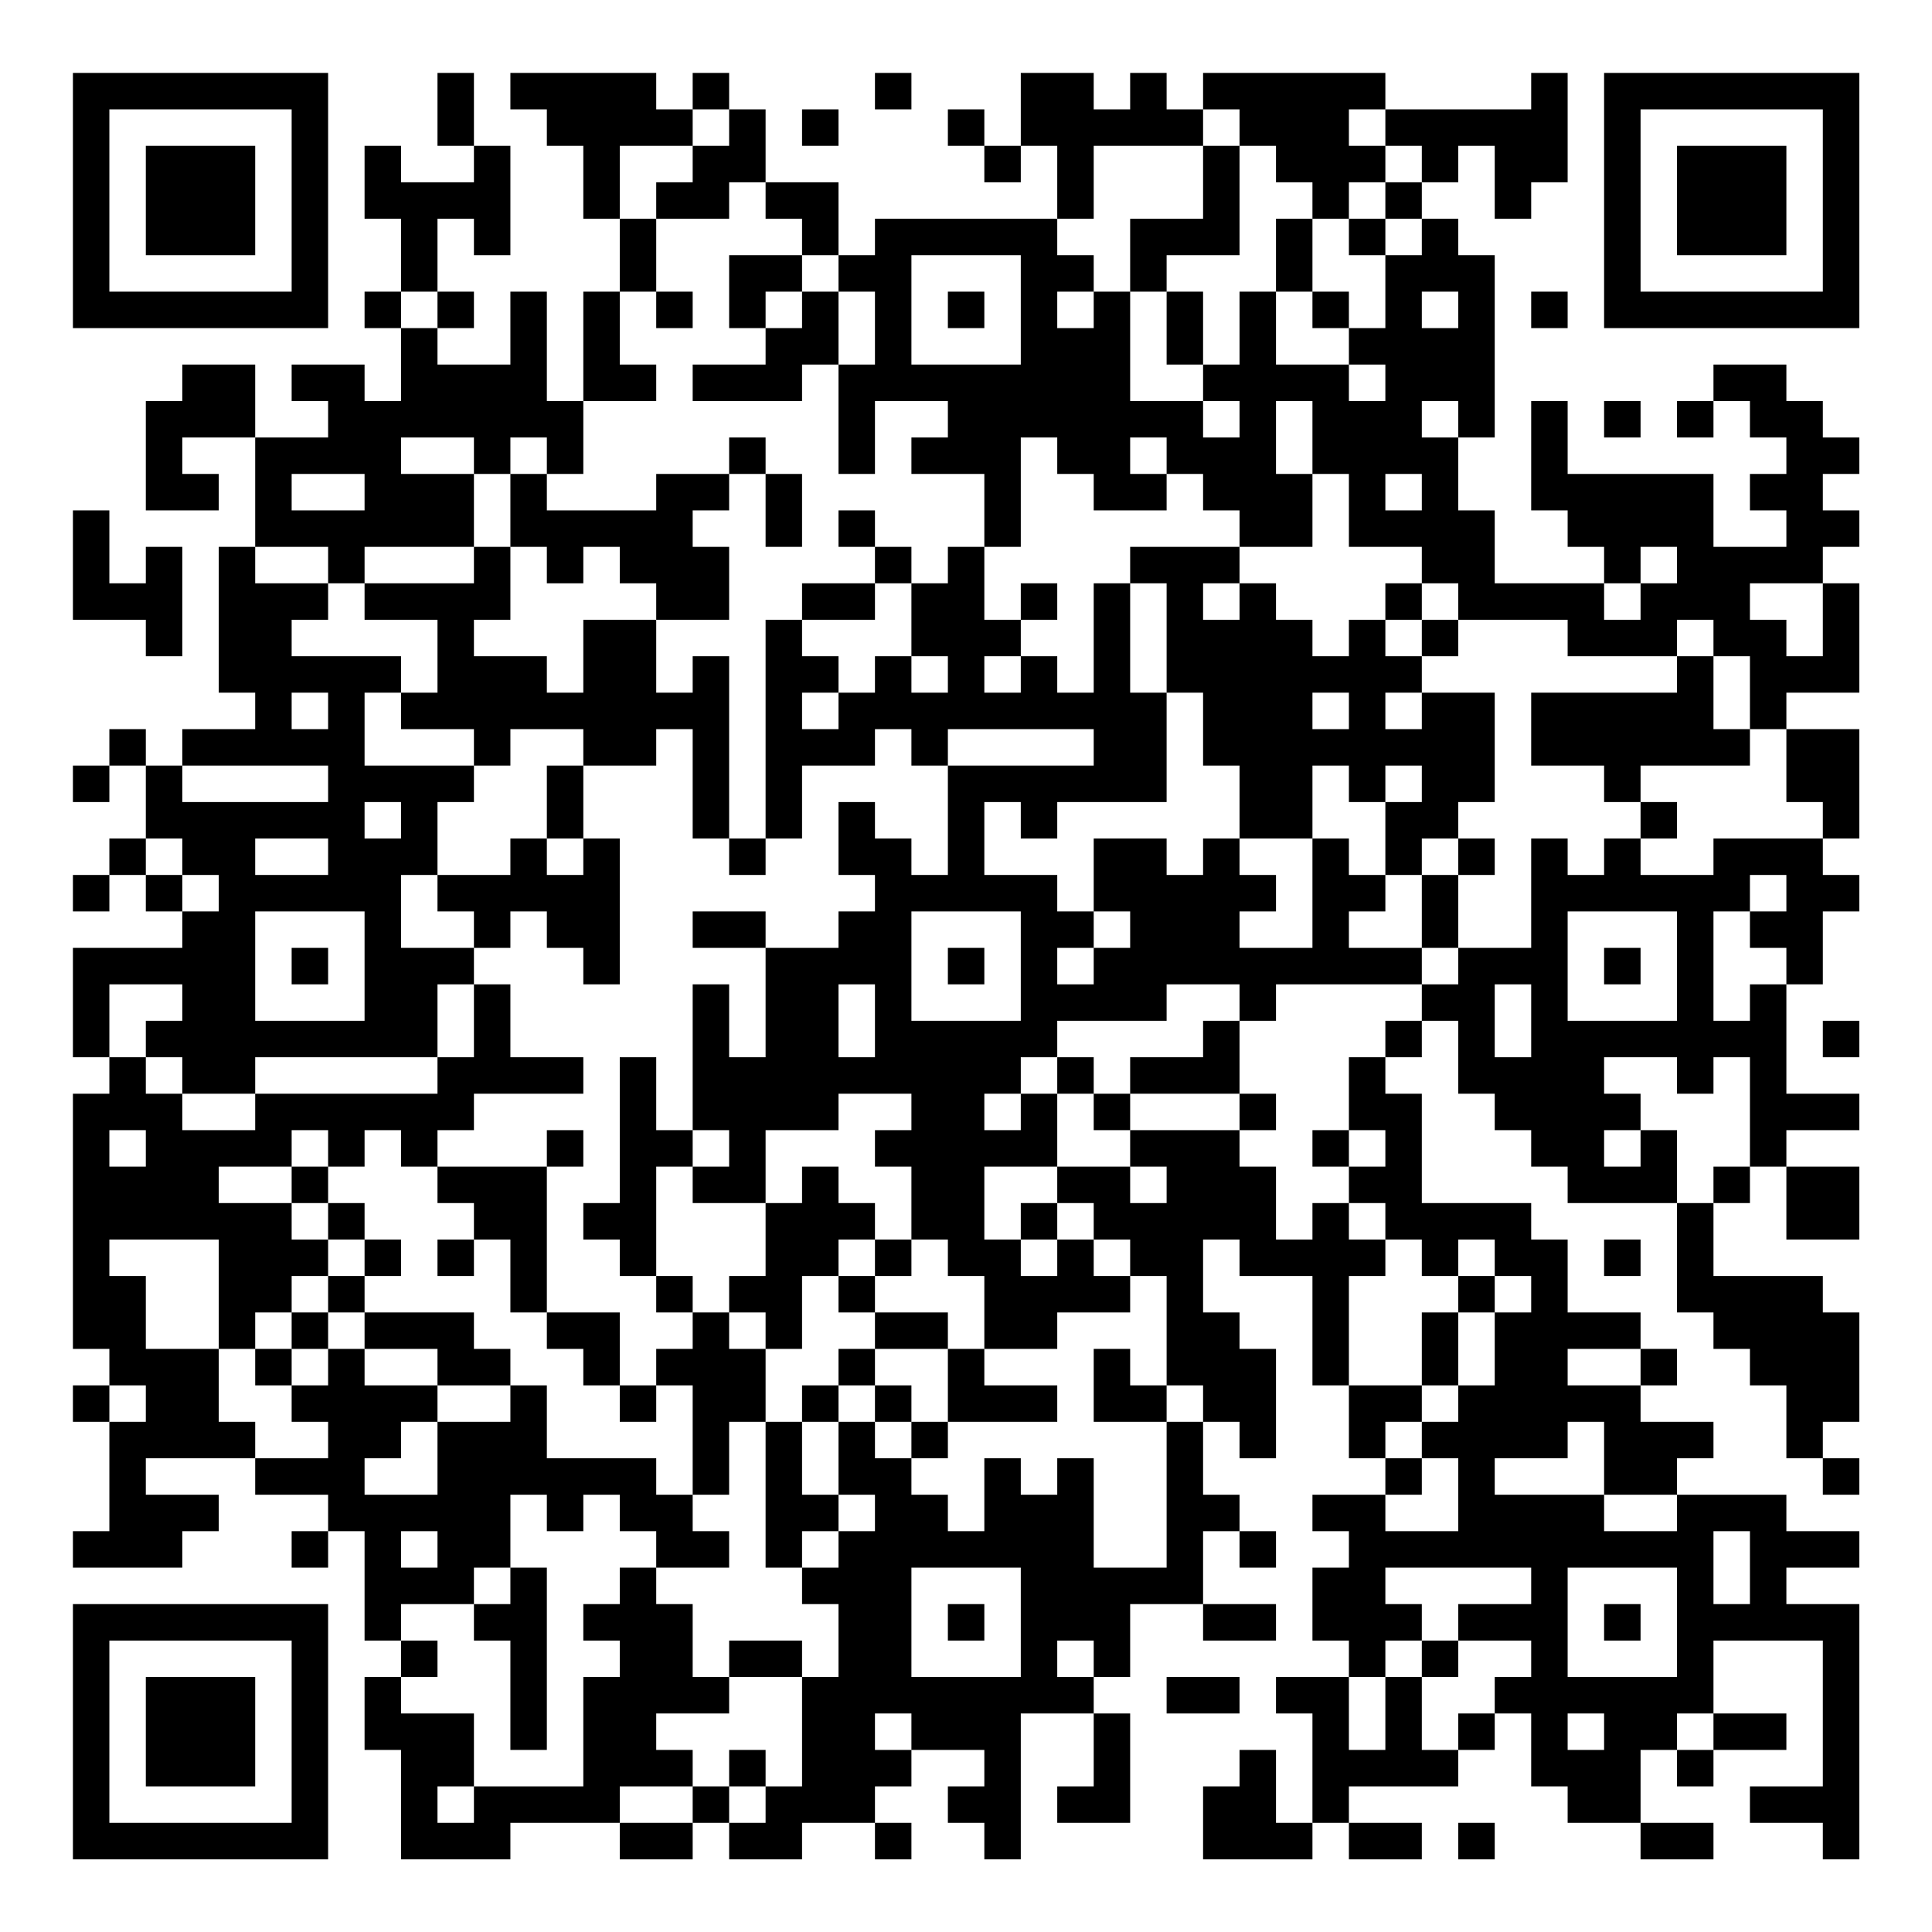 <?xml version="1.0" encoding="UTF-8"?>
<svg xmlns="http://www.w3.org/2000/svg" version="1.1" width="200" height="200" viewBox="0 0 200 200"><rect x="0" y="0" width="200" height="200" fill="#ffffff"/><g transform="scale(3.774)"><g transform="translate(2,2)"><path fill-rule="evenodd" d="M10 0L10 2L11 2L11 3L9 3L9 2L8 2L8 4L9 4L9 6L8 6L8 7L9 7L9 9L8 9L8 8L6 8L6 9L7 9L7 10L5 10L5 8L3 8L3 9L2 9L2 12L4 12L4 11L3 11L3 10L5 10L5 13L4 13L4 17L5 17L5 18L3 18L3 19L2 19L2 18L1 18L1 19L0 19L0 20L1 20L1 19L2 19L2 21L1 21L1 22L0 22L0 23L1 23L1 22L2 22L2 23L3 23L3 24L0 24L0 27L1 27L1 28L0 28L0 35L1 35L1 36L0 36L0 37L1 37L1 40L0 40L0 41L3 41L3 40L4 40L4 39L2 39L2 38L5 38L5 39L7 39L7 40L6 40L6 41L7 41L7 40L8 40L8 43L9 43L9 44L8 44L8 46L9 46L9 49L12 49L12 48L15 48L15 49L17 49L17 48L18 48L18 49L20 49L20 48L22 48L22 49L23 49L23 48L22 48L22 47L23 47L23 46L25 46L25 47L24 47L24 48L25 48L25 49L26 49L26 45L28 45L28 47L27 47L27 48L29 48L29 45L28 45L28 44L29 44L29 42L31 42L31 43L33 43L33 42L31 42L31 40L32 40L32 41L33 41L33 40L32 40L32 39L31 39L31 37L32 37L32 38L33 38L33 35L32 35L32 34L31 34L31 32L32 32L32 33L34 33L34 36L35 36L35 38L36 38L36 39L34 39L34 40L35 40L35 41L34 41L34 43L35 43L35 44L33 44L33 45L34 45L34 48L33 48L33 46L32 46L32 47L31 47L31 49L34 49L34 48L35 48L35 49L37 49L37 48L35 48L35 47L38 47L38 46L39 46L39 45L40 45L40 47L41 47L41 48L43 48L43 49L45 49L45 48L43 48L43 46L44 46L44 47L45 47L45 46L47 46L47 45L45 45L45 43L48 43L48 47L46 47L46 48L48 48L48 49L49 49L49 42L47 42L47 41L49 41L49 40L47 40L47 39L44 39L44 38L45 38L45 37L43 37L43 36L44 36L44 35L43 35L43 34L41 34L41 32L40 32L40 31L37 31L37 28L36 28L36 27L37 27L37 26L38 26L38 28L39 28L39 29L40 29L40 30L41 30L41 31L44 31L44 34L45 34L45 35L46 35L46 36L47 36L47 38L48 38L48 39L49 39L49 38L48 38L48 37L49 37L49 34L48 34L48 33L45 33L45 31L46 31L46 30L47 30L47 32L49 32L49 30L47 30L47 29L49 29L49 28L47 28L47 25L48 25L48 23L49 23L49 22L48 22L48 21L49 21L49 18L47 18L47 17L49 17L49 14L48 14L48 13L49 13L49 12L48 12L48 11L49 11L49 10L48 10L48 9L47 9L47 8L45 8L45 9L44 9L44 10L45 10L45 9L46 9L46 10L47 10L47 11L46 11L46 12L47 12L47 13L45 13L45 11L41 11L41 9L40 9L40 12L41 12L41 13L42 13L42 14L39 14L39 12L38 12L38 10L39 10L39 5L38 5L38 4L37 4L37 3L38 3L38 2L39 2L39 4L40 4L40 3L41 3L41 0L40 0L40 1L36 1L36 0L31 0L31 1L30 1L30 0L29 0L29 1L28 1L28 0L26 0L26 2L25 2L25 1L24 1L24 2L25 2L25 3L26 3L26 2L27 2L27 4L22 4L22 5L21 5L21 3L19 3L19 1L18 1L18 0L17 0L17 1L16 1L16 0L12 0L12 1L13 1L13 2L14 2L14 4L15 4L15 6L14 6L14 9L13 9L13 6L12 6L12 8L10 8L10 7L11 7L11 6L10 6L10 4L11 4L11 5L12 5L12 2L11 2L11 0ZM22 0L22 1L23 1L23 0ZM17 1L17 2L15 2L15 4L16 4L16 6L15 6L15 8L16 8L16 9L14 9L14 11L13 11L13 10L12 10L12 11L11 11L11 10L9 10L9 11L11 11L11 13L8 13L8 14L7 14L7 13L5 13L5 14L7 14L7 15L6 15L6 16L9 16L9 17L8 17L8 19L11 19L11 20L10 20L10 22L9 22L9 24L11 24L11 25L10 25L10 27L5 27L5 28L3 28L3 27L2 27L2 26L3 26L3 25L1 25L1 27L2 27L2 28L3 28L3 29L5 29L5 28L10 28L10 27L11 27L11 25L12 25L12 27L14 27L14 28L11 28L11 29L10 29L10 30L9 30L9 29L8 29L8 30L7 30L7 29L6 29L6 30L4 30L4 31L6 31L6 32L7 32L7 33L6 33L6 34L5 34L5 35L4 35L4 32L1 32L1 33L2 33L2 35L4 35L4 37L5 37L5 38L7 38L7 37L6 37L6 36L7 36L7 35L8 35L8 36L10 36L10 37L9 37L9 38L8 38L8 39L10 39L10 37L12 37L12 36L13 36L13 38L16 38L16 39L17 39L17 40L18 40L18 41L16 41L16 40L15 40L15 39L14 39L14 40L13 40L13 39L12 39L12 41L11 41L11 42L9 42L9 43L10 43L10 44L9 44L9 45L11 45L11 47L10 47L10 48L11 48L11 47L14 47L14 44L15 44L15 43L14 43L14 42L15 42L15 41L16 41L16 42L17 42L17 44L18 44L18 45L16 45L16 46L17 46L17 47L15 47L15 48L17 48L17 47L18 47L18 48L19 48L19 47L20 47L20 44L21 44L21 42L20 42L20 41L21 41L21 40L22 40L22 39L21 39L21 37L22 37L22 38L23 38L23 39L24 39L24 40L25 40L25 38L26 38L26 39L27 39L27 38L28 38L28 41L30 41L30 37L31 37L31 36L30 36L30 33L29 33L29 32L28 32L28 31L27 31L27 30L29 30L29 31L30 31L30 30L29 30L29 29L32 29L32 30L33 30L33 32L34 32L34 31L35 31L35 32L36 32L36 33L35 33L35 36L37 36L37 37L36 37L36 38L37 38L37 39L36 39L36 40L38 40L38 38L37 38L37 37L38 37L38 36L39 36L39 34L40 34L40 33L39 33L39 32L38 32L38 33L37 33L37 32L36 32L36 31L35 31L35 30L36 30L36 29L35 29L35 27L36 27L36 26L37 26L37 25L38 25L38 24L40 24L40 21L41 21L41 22L42 22L42 21L43 21L43 22L45 22L45 21L48 21L48 20L47 20L47 18L46 18L46 16L45 16L45 15L44 15L44 16L41 16L41 15L38 15L38 14L37 14L37 13L35 13L35 11L34 11L34 9L33 9L33 11L34 11L34 13L32 13L32 12L31 12L31 11L30 11L30 10L29 10L29 11L30 11L30 12L28 12L28 11L27 11L27 10L26 10L26 13L25 13L25 11L23 11L23 10L24 10L24 9L22 9L22 11L21 11L21 8L22 8L22 6L21 6L21 5L20 5L20 4L19 4L19 3L18 3L18 4L16 4L16 3L17 3L17 2L18 2L18 1ZM20 1L20 2L21 2L21 1ZM31 1L31 2L28 2L28 4L27 4L27 5L28 5L28 6L27 6L27 7L28 7L28 6L29 6L29 9L31 9L31 10L32 10L32 9L31 9L31 8L32 8L32 6L33 6L33 8L35 8L35 9L36 9L36 8L35 8L35 7L36 7L36 5L37 5L37 4L36 4L36 3L37 3L37 2L36 2L36 1L35 1L35 2L36 2L36 3L35 3L35 4L34 4L34 3L33 3L33 2L32 2L32 1ZM31 2L31 4L29 4L29 6L30 6L30 8L31 8L31 6L30 6L30 5L32 5L32 2ZM33 4L33 6L34 6L34 7L35 7L35 6L34 6L34 4ZM35 4L35 5L36 5L36 4ZM18 5L18 7L19 7L19 8L17 8L17 9L20 9L20 8L21 8L21 6L20 6L20 5ZM23 5L23 8L26 8L26 5ZM9 6L9 7L10 7L10 6ZM16 6L16 7L17 7L17 6ZM19 6L19 7L20 7L20 6ZM24 6L24 7L25 7L25 6ZM37 6L37 7L38 7L38 6ZM40 6L40 7L41 7L41 6ZM37 9L37 10L38 10L38 9ZM42 9L42 10L43 10L43 9ZM18 10L18 11L16 11L16 12L13 12L13 11L12 11L12 13L11 13L11 14L8 14L8 15L10 15L10 17L9 17L9 18L11 18L11 19L12 19L12 18L14 18L14 19L13 19L13 21L12 21L12 22L10 22L10 23L11 23L11 24L12 24L12 23L13 23L13 24L14 24L14 25L15 25L15 21L14 21L14 19L16 19L16 18L17 18L17 21L18 21L18 22L19 22L19 21L20 21L20 19L22 19L22 18L23 18L23 19L24 19L24 22L23 22L23 21L22 21L22 20L21 20L21 22L22 22L22 23L21 23L21 24L19 24L19 23L17 23L17 24L19 24L19 27L18 27L18 25L17 25L17 29L16 29L16 27L15 27L15 31L14 31L14 32L15 32L15 33L16 33L16 34L17 34L17 35L16 35L16 36L15 36L15 34L13 34L13 30L14 30L14 29L13 29L13 30L10 30L10 31L11 31L11 32L10 32L10 33L11 33L11 32L12 32L12 34L13 34L13 35L14 35L14 36L15 36L15 37L16 37L16 36L17 36L17 39L18 39L18 37L19 37L19 41L20 41L20 40L21 40L21 39L20 39L20 37L21 37L21 36L22 36L22 37L23 37L23 38L24 38L24 37L27 37L27 36L25 36L25 35L27 35L27 34L29 34L29 33L28 33L28 32L27 32L27 31L26 31L26 32L25 32L25 30L27 30L27 28L28 28L28 29L29 29L29 28L32 28L32 29L33 29L33 28L32 28L32 26L33 26L33 25L37 25L37 24L38 24L38 22L39 22L39 21L38 21L38 20L39 20L39 17L37 17L37 16L38 16L38 15L37 15L37 14L36 14L36 15L35 15L35 16L34 16L34 15L33 15L33 14L32 14L32 13L29 13L29 14L28 14L28 17L27 17L27 16L26 16L26 15L27 15L27 14L26 14L26 15L25 15L25 13L24 13L24 14L23 14L23 13L22 13L22 12L21 12L21 13L22 13L22 14L20 14L20 15L19 15L19 21L18 21L18 16L17 16L17 17L16 17L16 15L18 15L18 13L17 13L17 12L18 12L18 11L19 11L19 13L20 13L20 11L19 11L19 10ZM6 11L6 12L8 12L8 11ZM36 11L36 12L37 12L37 11ZM0 12L0 15L2 15L2 16L3 16L3 13L2 13L2 14L1 14L1 12ZM12 13L12 15L11 15L11 16L13 16L13 17L14 17L14 15L16 15L16 14L15 14L15 13L14 13L14 14L13 14L13 13ZM43 13L43 14L42 14L42 15L43 15L43 14L44 14L44 13ZM22 14L22 15L20 15L20 16L21 16L21 17L20 17L20 18L21 18L21 17L22 17L22 16L23 16L23 17L24 17L24 16L23 16L23 14ZM29 14L29 17L30 17L30 20L27 20L27 21L26 21L26 20L25 20L25 22L27 22L27 23L28 23L28 24L27 24L27 25L28 25L28 24L29 24L29 23L28 23L28 21L30 21L30 22L31 22L31 21L32 21L32 22L33 22L33 23L32 23L32 24L34 24L34 21L35 21L35 22L36 22L36 23L35 23L35 24L37 24L37 22L38 22L38 21L37 21L37 22L36 22L36 20L37 20L37 19L36 19L36 20L35 20L35 19L34 19L34 21L32 21L32 19L31 19L31 17L30 17L30 14ZM31 14L31 15L32 15L32 14ZM46 14L46 15L47 15L47 16L48 16L48 14ZM36 15L36 16L37 16L37 15ZM25 16L25 17L26 17L26 16ZM44 16L44 17L40 17L40 19L42 19L42 20L43 20L43 21L44 21L44 20L43 20L43 19L46 19L46 18L45 18L45 16ZM6 17L6 18L7 18L7 17ZM34 17L34 18L35 18L35 17ZM36 17L36 18L37 18L37 17ZM24 18L24 19L28 19L28 18ZM3 19L3 20L7 20L7 19ZM8 20L8 21L9 21L9 20ZM2 21L2 22L3 22L3 23L4 23L4 22L3 22L3 21ZM5 21L5 22L7 22L7 21ZM13 21L13 22L14 22L14 21ZM46 22L46 23L45 23L45 26L46 26L46 25L47 25L47 24L46 24L46 23L47 23L47 22ZM5 23L5 26L8 26L8 23ZM23 23L23 26L26 26L26 23ZM41 23L41 26L44 26L44 23ZM6 24L6 25L7 25L7 24ZM24 24L24 25L25 25L25 24ZM42 24L42 25L43 25L43 24ZM21 25L21 27L22 27L22 25ZM30 25L30 26L27 26L27 27L26 27L26 28L25 28L25 29L26 29L26 28L27 28L27 27L28 27L28 28L29 28L29 27L31 27L31 26L32 26L32 25ZM39 25L39 27L40 27L40 25ZM48 26L48 27L49 27L49 26ZM42 27L42 28L43 28L43 29L42 29L42 30L43 30L43 29L44 29L44 31L45 31L45 30L46 30L46 27L45 27L45 28L44 28L44 27ZM21 28L21 29L19 29L19 31L17 31L17 30L18 30L18 29L17 29L17 30L16 30L16 33L17 33L17 34L18 34L18 35L19 35L19 37L20 37L20 36L21 36L21 35L22 35L22 36L23 36L23 37L24 37L24 35L25 35L25 33L24 33L24 32L23 32L23 30L22 30L22 29L23 29L23 28ZM1 29L1 30L2 30L2 29ZM34 29L34 30L35 30L35 29ZM6 30L6 31L7 31L7 32L8 32L8 33L7 33L7 34L6 34L6 35L5 35L5 36L6 36L6 35L7 35L7 34L8 34L8 35L10 35L10 36L12 36L12 35L11 35L11 34L8 34L8 33L9 33L9 32L8 32L8 31L7 31L7 30ZM20 30L20 31L19 31L19 33L18 33L18 34L19 34L19 35L20 35L20 33L21 33L21 34L22 34L22 35L24 35L24 34L22 34L22 33L23 33L23 32L22 32L22 31L21 31L21 30ZM21 32L21 33L22 33L22 32ZM26 32L26 33L27 33L27 32ZM42 32L42 33L43 33L43 32ZM38 33L38 34L37 34L37 36L38 36L38 34L39 34L39 33ZM28 35L28 37L30 37L30 36L29 36L29 35ZM41 35L41 36L43 36L43 35ZM1 36L1 37L2 37L2 36ZM41 37L41 38L39 38L39 39L42 39L42 40L44 40L44 39L42 39L42 37ZM9 40L9 41L10 41L10 40ZM45 40L45 42L46 42L46 40ZM12 41L12 42L11 42L11 43L12 43L12 46L13 46L13 41ZM23 41L23 44L26 44L26 41ZM36 41L36 42L37 42L37 43L36 43L36 44L35 44L35 46L36 46L36 44L37 44L37 46L38 46L38 45L39 45L39 44L40 44L40 43L38 43L38 42L40 42L40 41ZM41 41L41 44L44 44L44 41ZM24 42L24 43L25 43L25 42ZM42 42L42 43L43 43L43 42ZM18 43L18 44L20 44L20 43ZM27 43L27 44L28 44L28 43ZM37 43L37 44L38 44L38 43ZM30 44L30 45L32 45L32 44ZM22 45L22 46L23 46L23 45ZM41 45L41 46L42 46L42 45ZM44 45L44 46L45 46L45 45ZM18 46L18 47L19 47L19 46ZM38 48L38 49L39 49L39 48ZM0 0L0 7L7 7L7 0ZM1 1L1 6L6 6L6 1ZM2 2L2 5L5 5L5 2ZM42 0L42 7L49 7L49 0ZM43 1L43 6L48 6L48 1ZM44 2L44 5L47 5L47 2ZM0 42L0 49L7 49L7 42ZM1 43L1 48L6 48L6 43ZM2 44L2 47L5 47L5 44Z" fill="#000000"/></g></g></svg>
